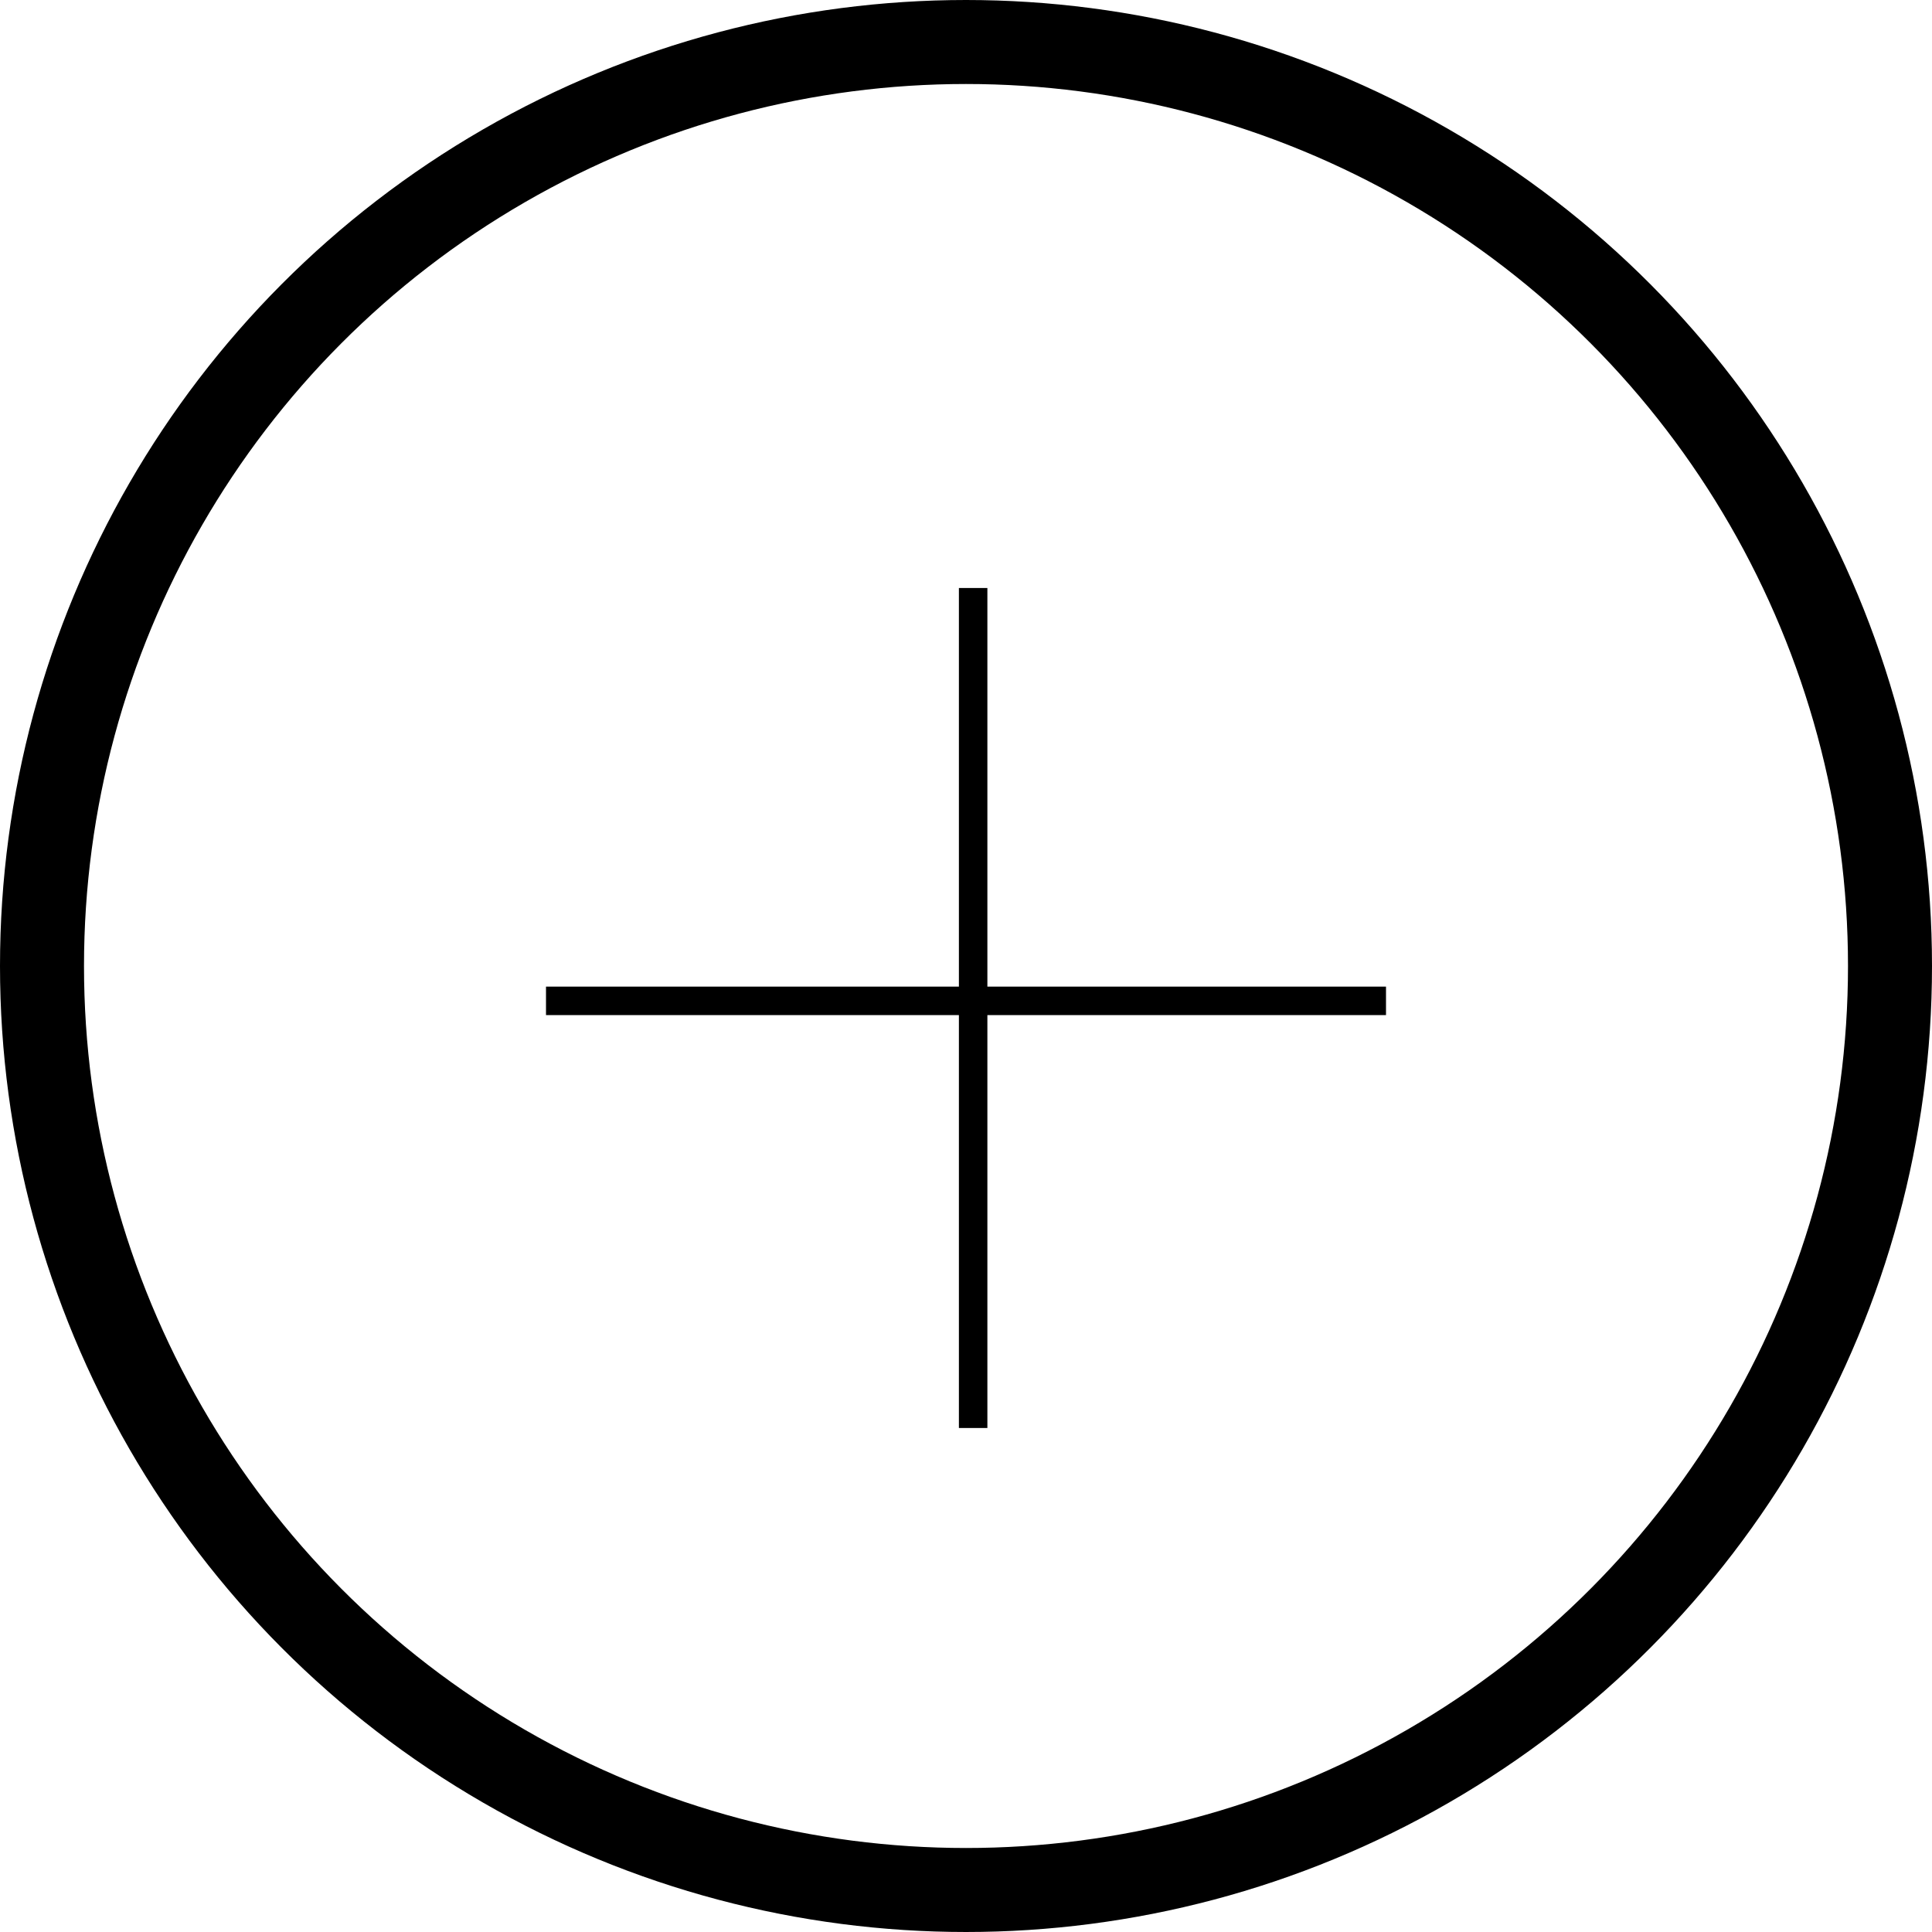 <svg width="46" height="46" viewBox="0 0 46 46" fill="none" xmlns="http://www.w3.org/2000/svg">
<path d="M22.831 14H23.509V34H22.831V14Z" fill="currentColor"/>
<path d="M13 24.169V23.491H33V24.169H13Z" fill="currentColor"/>
<circle cx="23" cy="23" r="22" stroke="currentColor" stroke-width="2"/>
</svg>
